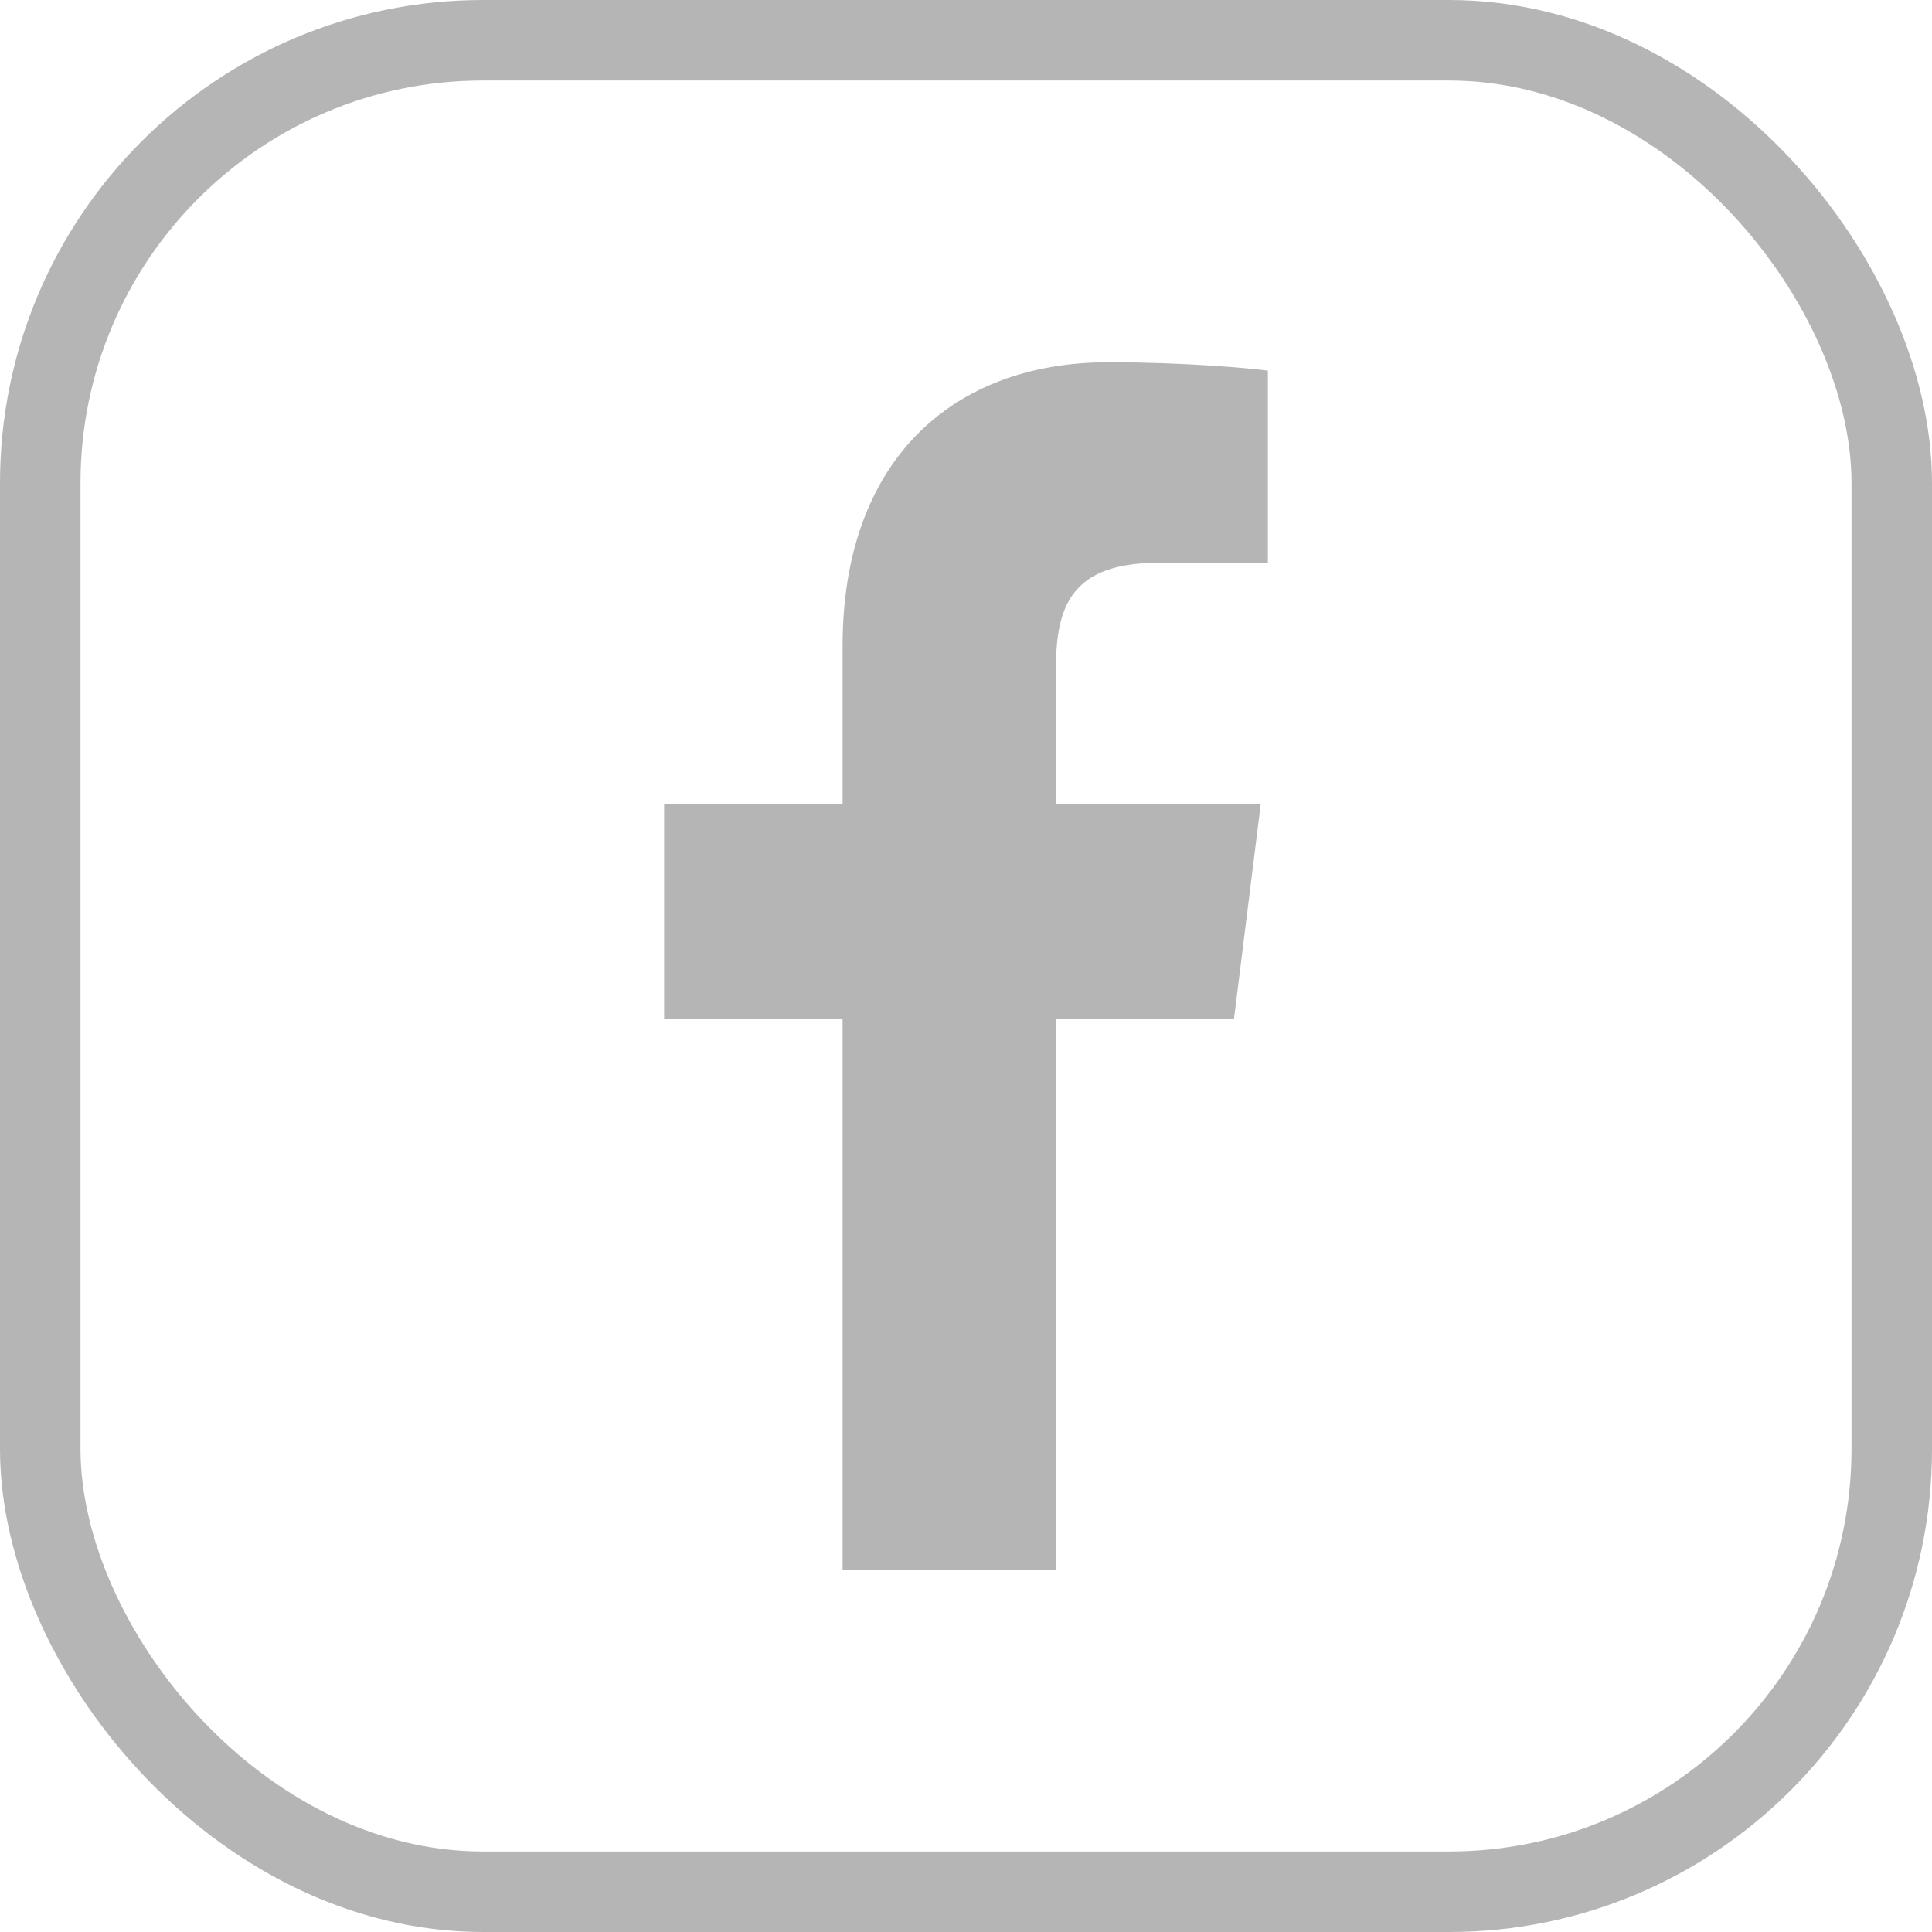 <svg width="24" height="24" viewBox="0 0 24 24" fill="none" xmlns="http://www.w3.org/2000/svg">
<path d="M13.118 19.5V12.658H15.329L15.661 9.991H13.118V8.289C13.118 7.517 13.324 6.991 14.391 6.991L15.75 6.99V4.604C15.515 4.573 14.708 4.5 13.77 4.5C11.809 4.5 10.467 5.743 10.467 8.024V9.991H8.25V12.658H10.467V19.5H13.118Z" fill="#B5B5B5"/>
<rect x="0.5" y="0.5" width="23" height="23" rx="5.5" stroke="#B5B5B5"/>
</svg>
